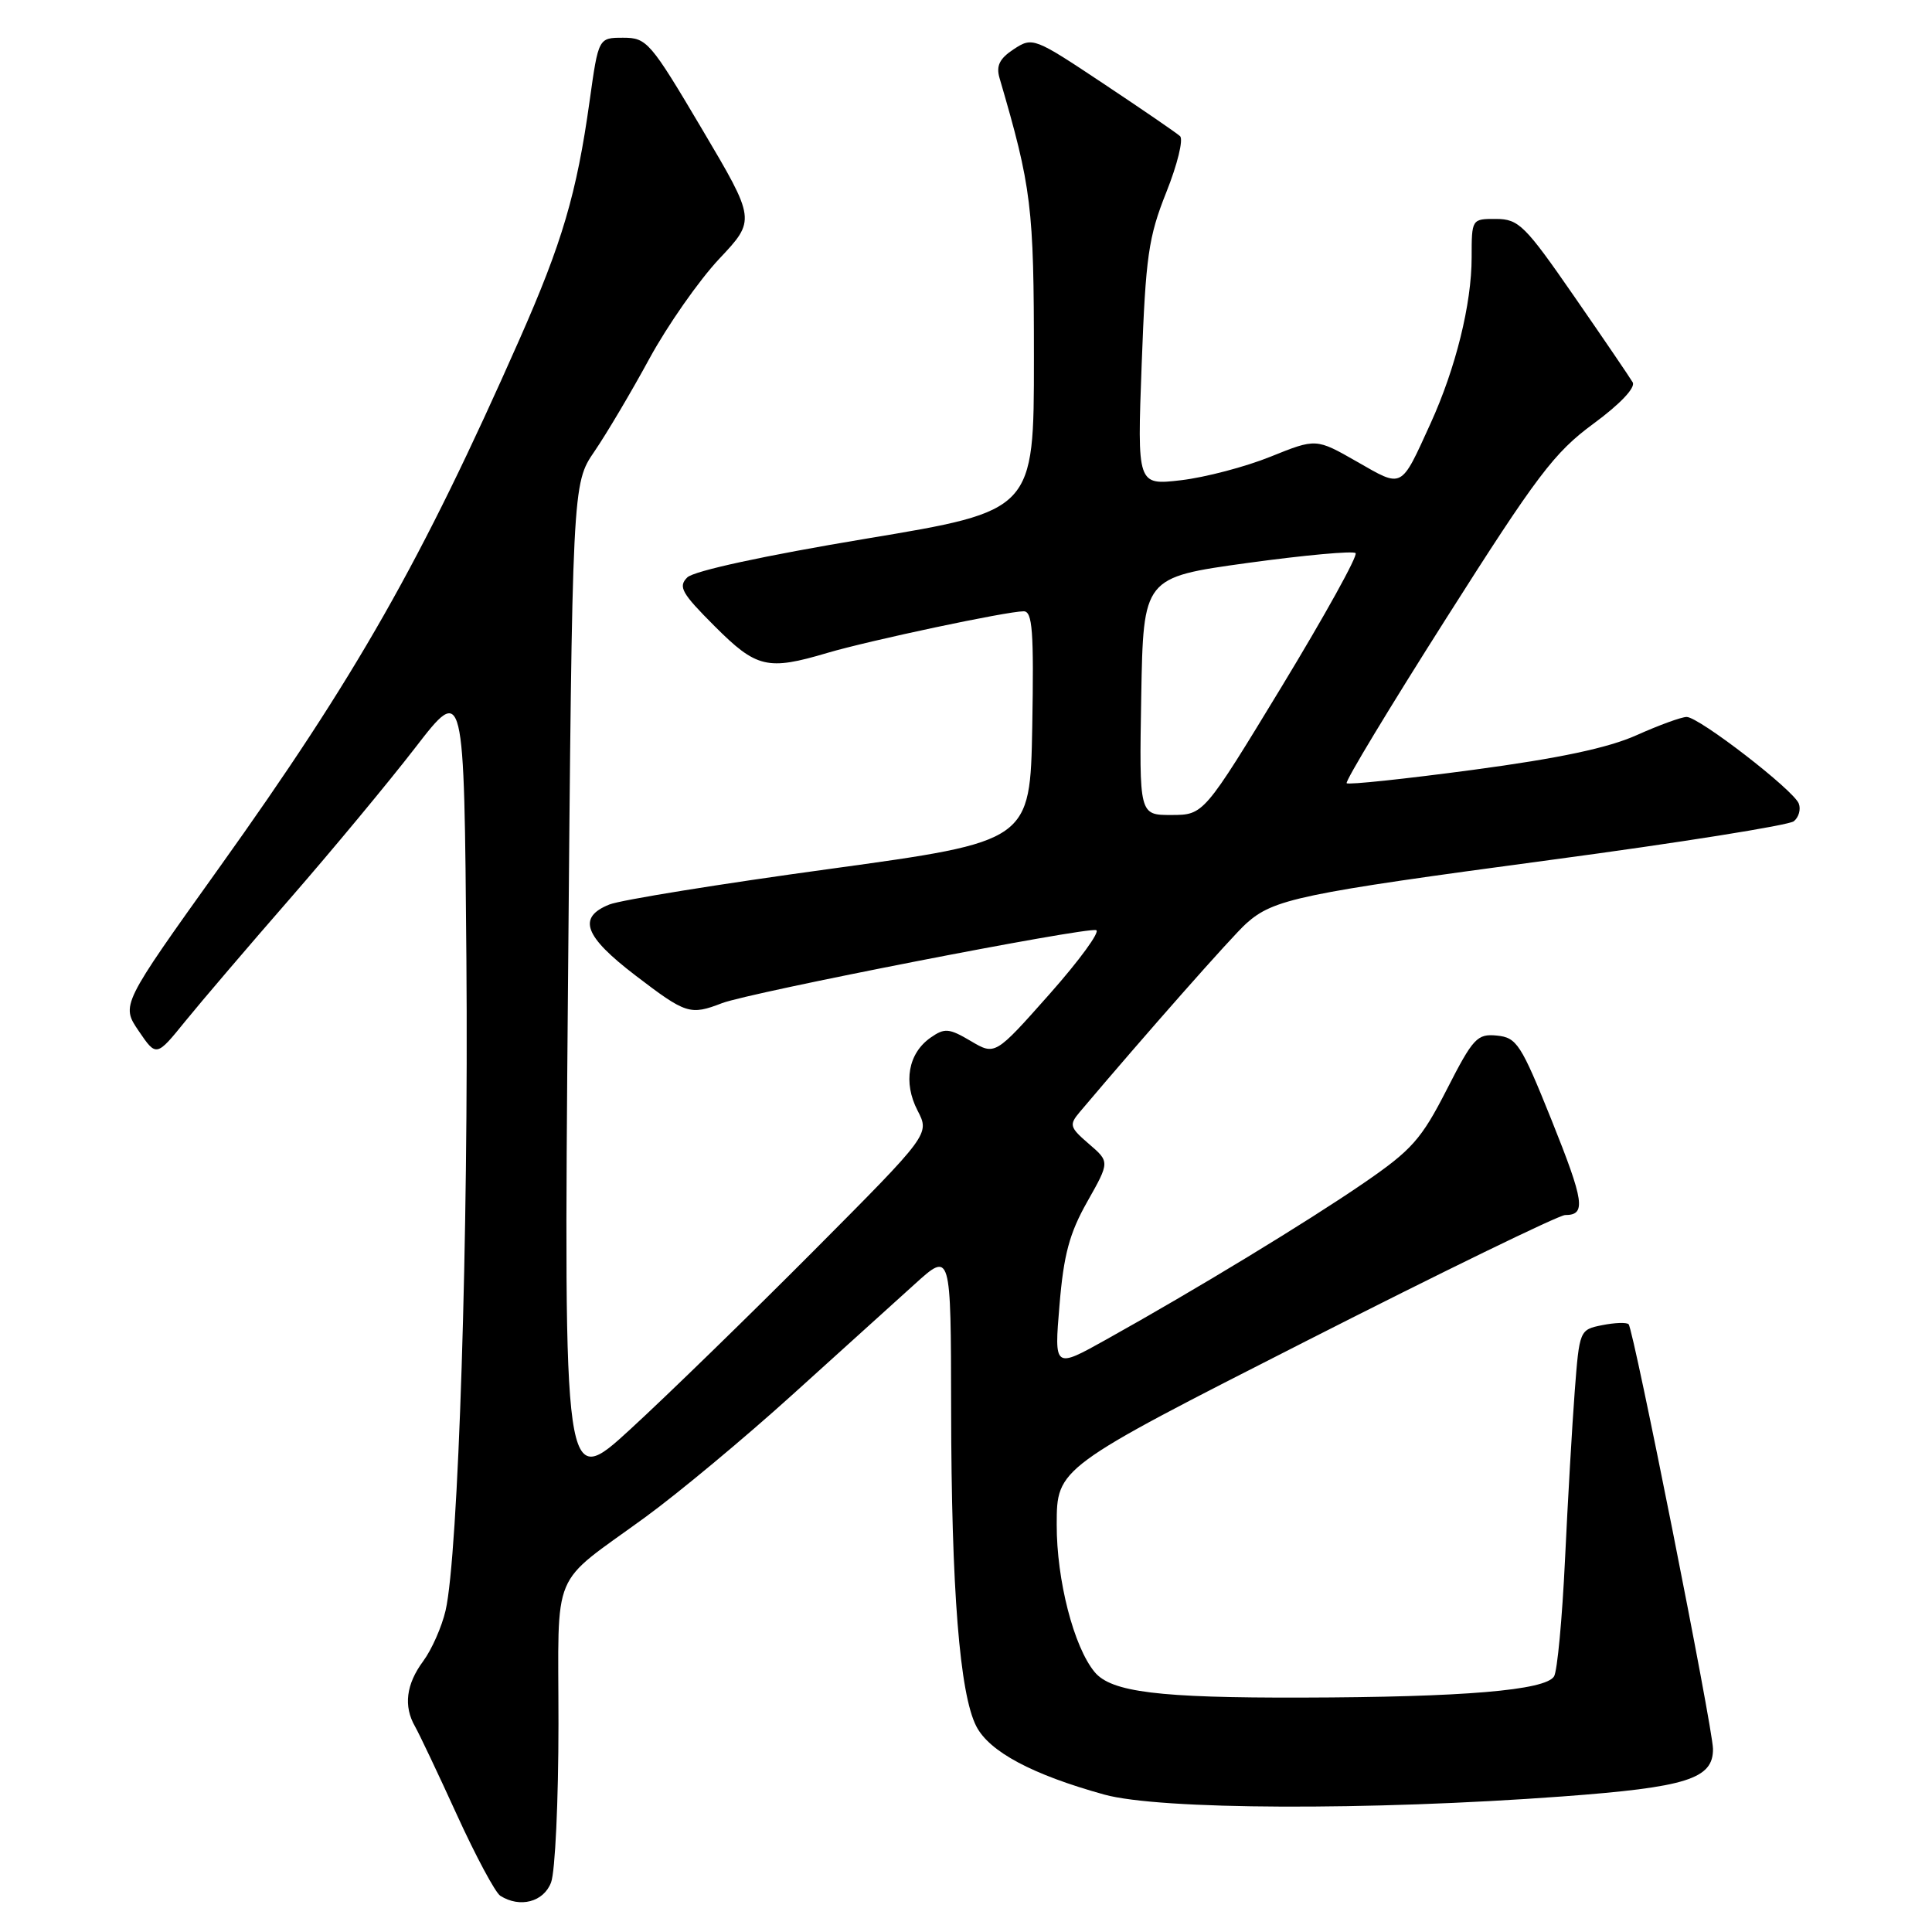 <?xml version="1.0" encoding="UTF-8" standalone="no"?>
<!DOCTYPE svg PUBLIC "-//W3C//DTD SVG 1.1//EN" "http://www.w3.org/Graphics/SVG/1.1/DTD/svg11.dtd" >
<svg xmlns="http://www.w3.org/2000/svg" xmlns:xlink="http://www.w3.org/1999/xlink" version="1.1" viewBox="0 0 256 256">
 <g >
 <path fill="currentColor"
d=" M 73.02 249.43 C 73.56 248.02 74.00 238.57 74.00 228.43 C 74.00 207.39 72.78 210.31 85.50 201.04 C 89.90 197.83 98.65 190.55 104.95 184.85 C 111.25 179.16 118.56 172.55 121.20 170.16 C 126.00 165.81 126.00 165.81 126.03 186.66 C 126.06 210.64 127.16 224.47 129.37 228.75 C 131.11 232.12 136.80 235.15 146.32 237.79 C 153.64 239.82 181.42 239.93 207.00 238.04 C 223.51 236.82 227.02 235.71 226.98 231.73 C 226.95 228.94 216.45 176.12 215.80 175.47 C 215.54 175.20 213.96 175.26 212.30 175.59 C 209.30 176.19 209.28 176.26 208.66 184.35 C 208.32 188.83 207.74 198.88 207.37 206.69 C 207.00 214.49 206.35 221.44 205.92 222.13 C 204.78 223.98 193.91 224.89 172.50 224.94 C 153.54 224.99 147.25 224.21 145.05 221.56 C 142.28 218.23 140.00 209.36 140.02 202.01 C 140.03 194.50 140.03 194.50 172.97 177.75 C 191.08 168.54 206.57 161.00 207.39 161.00 C 210.19 161.00 209.94 159.27 205.58 148.39 C 201.54 138.35 200.98 137.48 198.35 137.22 C 195.73 136.96 195.20 137.53 191.70 144.38 C 188.33 150.97 187.07 152.39 180.70 156.76 C 173.20 161.91 158.45 170.88 146.59 177.49 C 139.68 181.35 139.68 181.35 140.39 172.93 C 140.94 166.26 141.71 163.40 144.07 159.23 C 147.05 153.95 147.05 153.95 144.28 151.57 C 141.73 149.37 141.64 149.05 143.08 147.34 C 151.82 137.00 163.23 124.08 165.13 122.37 C 168.76 119.12 172.15 118.41 205.50 113.94 C 222.55 111.66 237.04 109.35 237.69 108.82 C 238.35 108.29 238.64 107.24 238.35 106.48 C 237.67 104.69 225.12 95.00 223.49 95.00 C 222.80 95.00 219.82 96.09 216.87 97.41 C 213.11 99.10 206.61 100.48 195.18 102.01 C 186.21 103.21 178.67 104.01 178.44 103.78 C 178.21 103.54 184.15 93.71 191.64 81.92 C 203.67 62.97 205.94 59.97 211.13 56.15 C 214.67 53.55 216.74 51.36 216.34 50.66 C 215.97 50.02 212.48 44.89 208.58 39.26 C 202.07 29.85 201.24 29.03 198.25 29.01 C 195.01 29.00 195.00 29.01 195.00 34.11 C 195.00 40.27 192.89 48.79 189.56 56.10 C 185.56 64.87 185.93 64.68 179.80 61.17 C 174.39 58.08 174.39 58.08 168.36 60.51 C 165.05 61.85 159.72 63.25 156.51 63.63 C 150.68 64.31 150.68 64.31 151.28 48.23 C 151.81 33.96 152.18 31.40 154.54 25.48 C 156.01 21.81 156.83 18.46 156.36 18.04 C 155.89 17.61 151.31 14.47 146.18 11.06 C 137.03 4.97 136.82 4.89 134.34 6.51 C 132.45 7.75 131.97 8.71 132.44 10.33 C 136.70 24.89 137.00 27.35 137.00 47.50 C 137.00 67.68 137.00 67.68 114.75 71.38 C 101.30 73.62 91.94 75.65 91.07 76.51 C 89.83 77.74 90.32 78.60 94.68 82.96 C 100.24 88.53 101.70 88.87 109.64 86.51 C 115.19 84.87 133.42 81.00 135.64 81.00 C 136.81 81.00 137.00 83.63 136.78 96.25 C 136.50 111.49 136.50 111.49 110.00 115.13 C 95.42 117.12 82.26 119.25 80.75 119.85 C 76.48 121.56 77.39 124.05 84.21 129.26 C 90.91 134.38 91.44 134.55 95.68 132.92 C 99.40 131.50 143.92 122.81 145.25 123.25 C 145.81 123.44 143.03 127.25 139.07 131.72 C 131.86 139.85 131.86 139.85 128.63 137.94 C 125.75 136.24 125.17 136.19 123.31 137.49 C 120.34 139.57 119.65 143.42 121.58 147.15 C 123.20 150.28 123.20 150.28 107.85 165.71 C 99.41 174.19 88.49 184.82 83.59 189.32 C 74.69 197.50 74.69 197.50 75.26 130.81 C 75.83 64.11 75.83 64.11 78.77 59.81 C 80.39 57.44 83.67 51.90 86.06 47.50 C 88.46 43.10 92.61 37.17 95.28 34.32 C 100.15 29.15 100.15 29.15 93.00 17.07 C 86.18 5.55 85.71 5.00 82.58 5.00 C 79.30 5.00 79.30 5.00 78.13 13.36 C 76.42 25.64 74.49 32.18 68.82 45.00 C 55.81 74.44 47.23 89.54 29.05 114.97 C 16.04 133.17 16.04 133.17 18.38 136.61 C 20.72 140.05 20.72 140.05 24.59 135.27 C 26.72 132.65 32.97 125.33 38.49 119.00 C 44.00 112.67 51.44 103.71 55.01 99.09 C 61.50 90.68 61.50 90.68 61.80 127.09 C 62.10 163.53 60.74 206.05 59.04 213.41 C 58.54 215.56 57.21 218.58 56.07 220.12 C 53.81 223.18 53.45 226.07 54.99 228.76 C 55.54 229.72 58.04 234.99 60.54 240.47 C 63.04 245.95 65.63 250.78 66.29 251.20 C 68.89 252.85 72.04 252.03 73.02 249.43 Z  M 151.22 92.25 C 151.50 76.51 151.50 76.51 165.27 74.60 C 172.84 73.56 179.30 72.97 179.62 73.29 C 179.95 73.62 175.55 81.55 169.86 90.93 C 159.50 107.98 159.50 107.98 155.22 107.99 C 150.95 108.00 150.95 108.00 151.22 92.25 Z "/>
</g>
</svg>